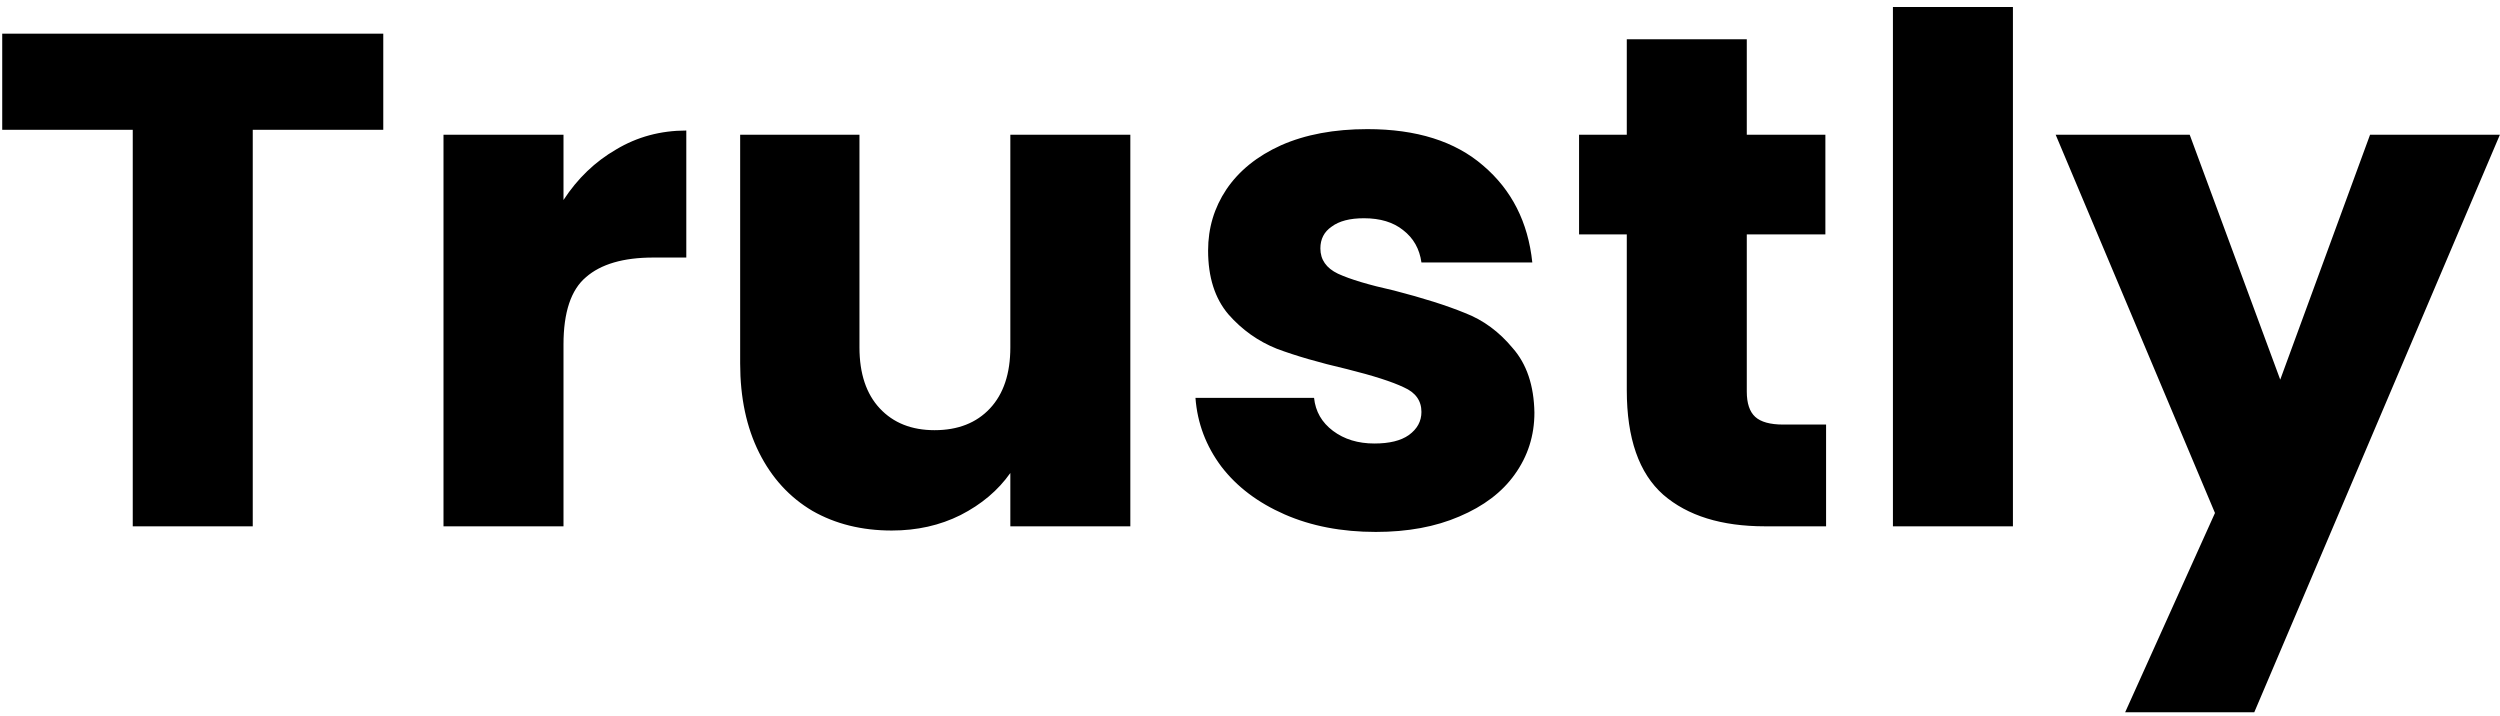 <svg width="171" height="49" viewBox="0 0 171 49" fill="none" xmlns="http://www.w3.org/2000/svg">
<path d="M26.216 2.304V8.88H17.288V36H9.08V8.88H0.152V2.304H26.216ZM38.543 13.68C39.503 12.208 40.703 11.056 42.143 10.224C43.583 9.36 45.183 8.928 46.943 8.928V17.616H44.687C42.639 17.616 41.103 18.064 40.079 18.96C39.055 19.824 38.543 21.36 38.543 23.568V36H30.335V9.216H38.543V13.68ZM77.315 9.216V36H69.107V32.352C68.275 33.536 67.139 34.496 65.699 35.232C64.291 35.936 62.723 36.288 60.995 36.288C58.947 36.288 57.139 35.84 55.571 34.944C54.003 34.016 52.787 32.688 51.923 30.96C51.059 29.232 50.627 27.2 50.627 24.864V9.216H58.787V23.76C58.787 25.552 59.251 26.944 60.179 27.936C61.107 28.928 62.355 29.424 63.923 29.424C65.523 29.424 66.787 28.928 67.715 27.936C68.643 26.944 69.107 25.552 69.107 23.76V9.216H77.315ZM94.106 36.384C91.77 36.384 89.69 35.984 87.866 35.184C86.042 34.384 84.602 33.296 83.546 31.92C82.49 30.512 81.898 28.944 81.77 27.216H89.882C89.978 28.144 90.41 28.896 91.178 29.472C91.946 30.048 92.89 30.336 94.01 30.336C95.034 30.336 95.818 30.144 96.362 29.76C96.938 29.344 97.226 28.816 97.226 28.176C97.226 27.408 96.826 26.848 96.026 26.496C95.226 26.112 93.93 25.696 92.138 25.248C90.218 24.8 88.618 24.336 87.338 23.856C86.058 23.344 84.954 22.56 84.026 21.504C83.098 20.416 82.634 18.96 82.634 17.136C82.634 15.6 83.05 14.208 83.882 12.96C84.746 11.68 85.994 10.672 87.626 9.936C89.29 9.2 91.258 8.832 93.53 8.832C96.89 8.832 99.53 9.664 101.45 11.328C103.402 12.992 104.522 15.2 104.81 17.952H97.226C97.098 17.024 96.682 16.288 95.978 15.744C95.306 15.2 94.41 14.928 93.29 14.928C92.33 14.928 91.594 15.12 91.082 15.504C90.57 15.856 90.314 16.352 90.314 16.992C90.314 17.76 90.714 18.336 91.514 18.72C92.346 19.104 93.626 19.488 95.354 19.872C97.338 20.384 98.954 20.896 100.202 21.408C101.45 21.888 102.538 22.688 103.466 23.808C104.426 24.896 104.922 26.368 104.954 28.224C104.954 29.792 104.506 31.2 103.61 32.448C102.746 33.664 101.482 34.624 99.818 35.328C98.186 36.032 96.282 36.384 94.106 36.384ZM124.904 29.04V36H120.728C117.752 36 115.432 35.28 113.768 33.84C112.104 32.368 111.272 29.984 111.272 26.688V16.032H108.008V9.216H111.272V2.688H119.48V9.216H124.856V16.032H119.48V26.784C119.48 27.584 119.672 28.16 120.056 28.512C120.44 28.864 121.08 29.04 121.976 29.04H124.904ZM137.684 0.48V36H129.476V0.48H137.684ZM170.992 9.216L154.192 48.72H145.36L151.504 35.088L140.608 9.216H149.776L155.968 25.968L162.112 9.216H170.992Z" fill="black"/>
</svg>
